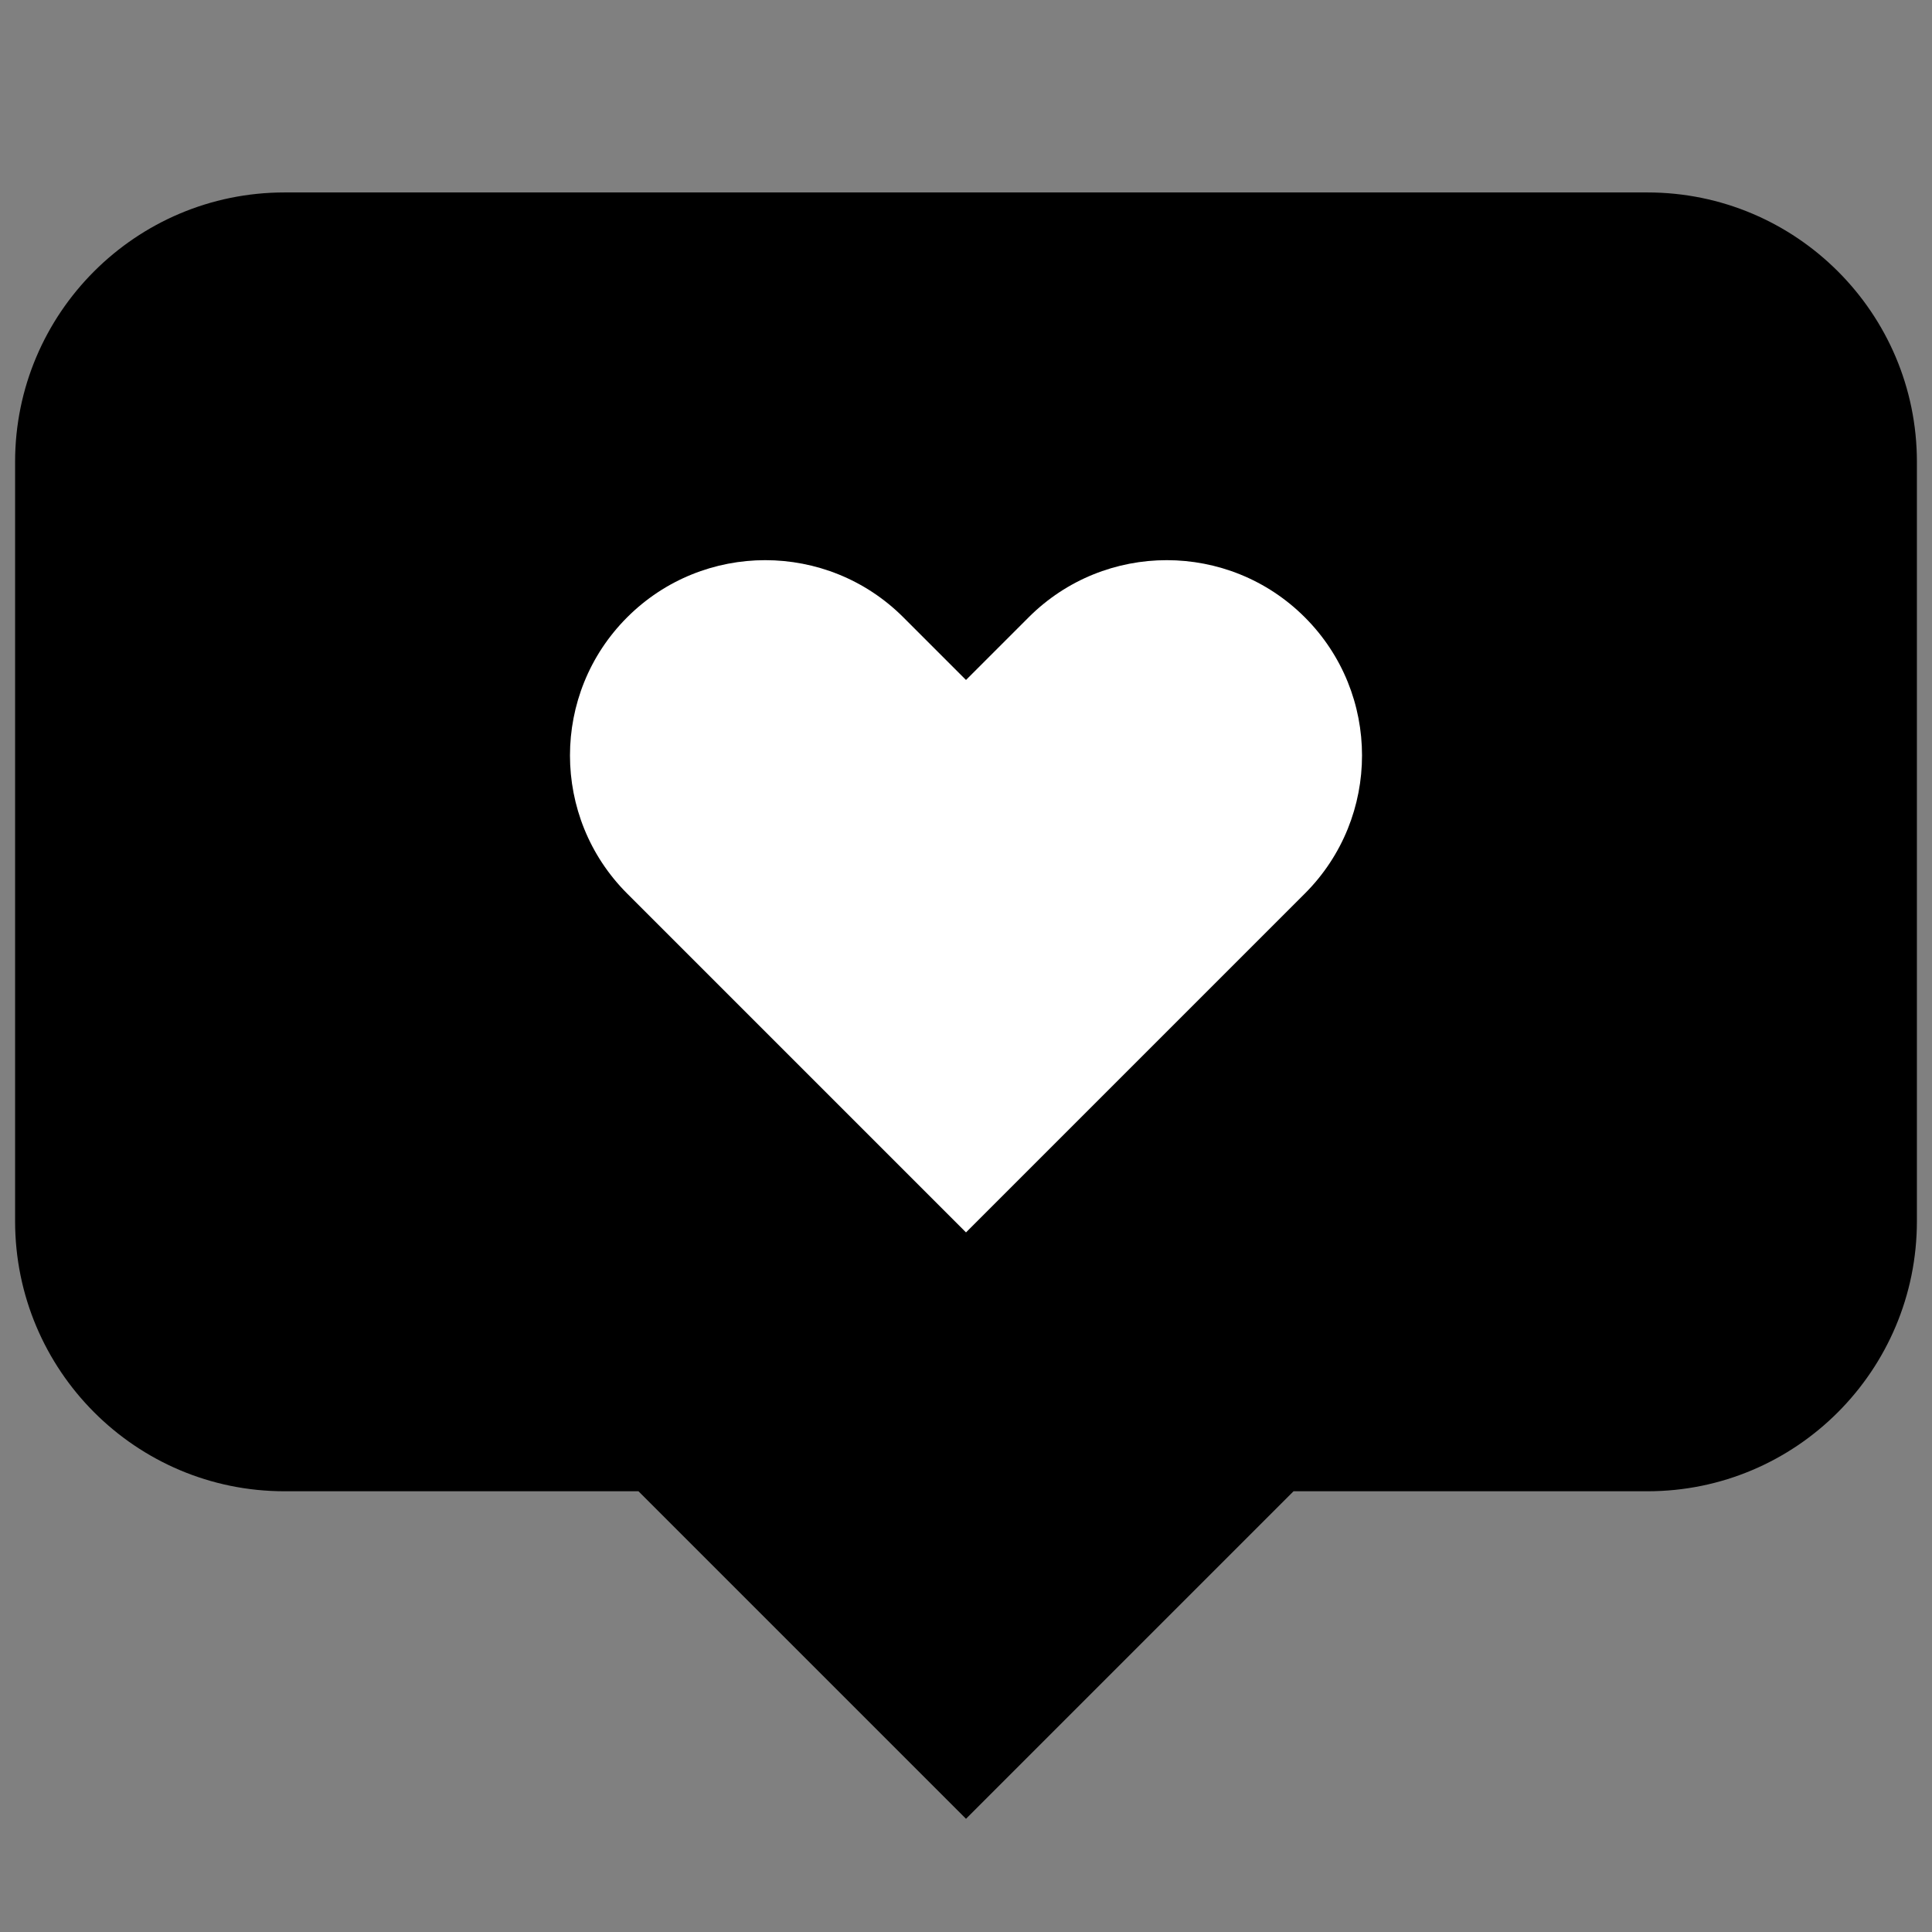 <svg version="1.2" xmlns="http://www.w3.org/2000/svg" viewBox="0 0 256 256" width="250" height="250">
	<rect x="0" y="0" width="256" height="256" fill="#808080" stroke="none"/>
	<title>instagram-like-3507-svg</title>
	<style>
		.s0 { fill: #000000 } 
		.s1 { fill: #ffffff } 
	</style>
	<g id="Layer">
		<g id="Layer">
			<path id="Layer" class="s0" d="m254 61.2v100.6c0 19.8-16 35.8-35.7 35.8h-46.9l-43.4 43.4-43.4-43.4h-46.9c-19.7 0-35.7-16-35.7-35.8v-100.6c0-19.7 16-35.7 35.7-35.7h180.6c19.7 0 35.7 16 35.7 35.7z"/>
			<path id="Layer" class="s1" d="m172.9 118.4l-8.3 8.3-36.6 36.6-36.6-36.6-8.3-8.3c-10.1-10.1-10.1-26.5 0-36.6 10.1-10.1 26.5-10.1 36.6 0l8.3 8.3 8.3-8.3c10.1-10.1 26.5-10.1 36.6 0 10.1 10.1 10.1 26.5 0 36.6z"/>
		</g>
	</g>
</svg>